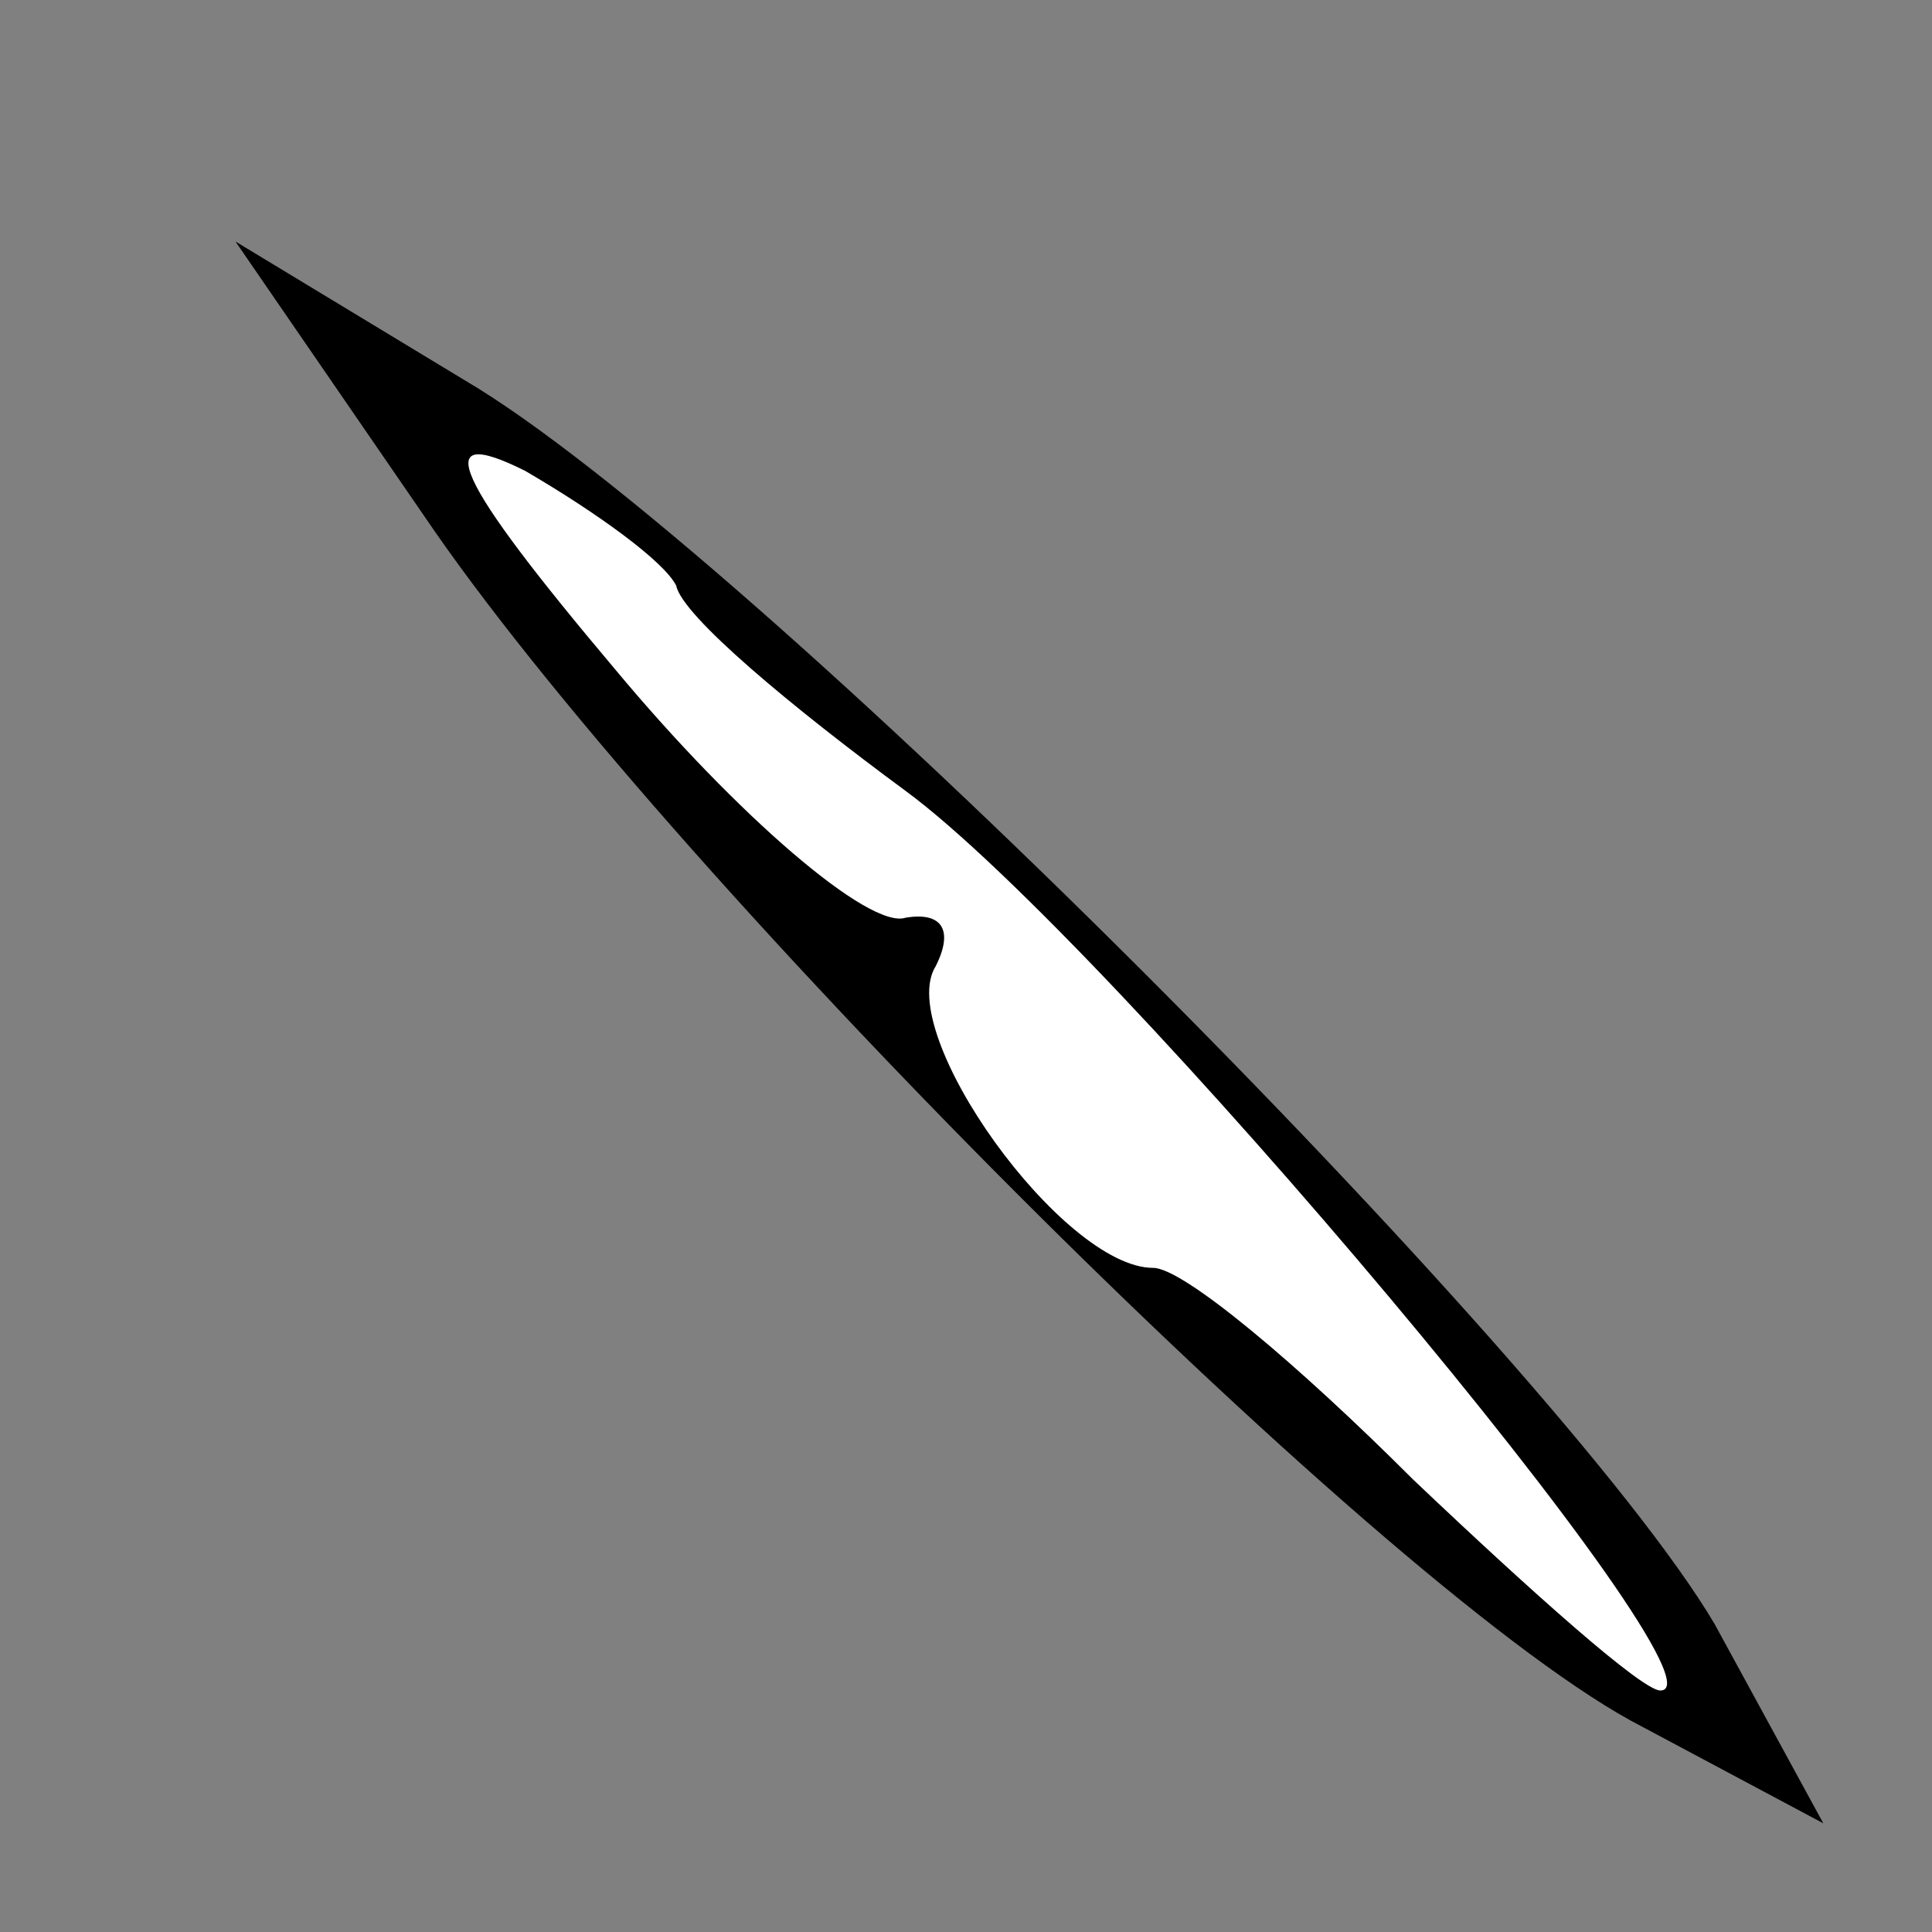 <?xml version="1.0" standalone="no"?>
<!DOCTYPE svg PUBLIC "-//W3C//DTD SVG 20010904//EN"
 "http://www.w3.org/TR/2001/REC-SVG-20010904/DTD/svg10.dtd">
<svg version="1.0" xmlns="http://www.w3.org/2000/svg"
 width="32pt" height="32pt" viewBox="0 0 32 32"
 preserveAspectRatio="xMidYMid meet">
<rect x="0" y="0" width="32" height="32" fill="#808080" stroke="none"/>
<g transform="translate(0,32) scale(0.1,-0.1)"
fill="#000000" stroke="none">
<path fill="#000000" stroke="none" d="M72 232 c41 -59 159 -177 200 -198 l30
-16 -18 33 c-26 44 -161 179 -207 206 l-38 23 33 -48z"/>
<path fill="#ffffff" stroke="none" d="M112 223 c1 -5 19 -20 38 -34 34 -25
138 -149 125 -149 -3 0 -21 16 -41 35 -19 19 -38 35 -43 35 -15 0 -43 39 -36
50 3 6 1 9 -5 8 -6 -2 -28 17 -48 41 -27 32 -31 41 -15 33 12 -7 23 -15 25
-19z"/>
</g>
</svg>
